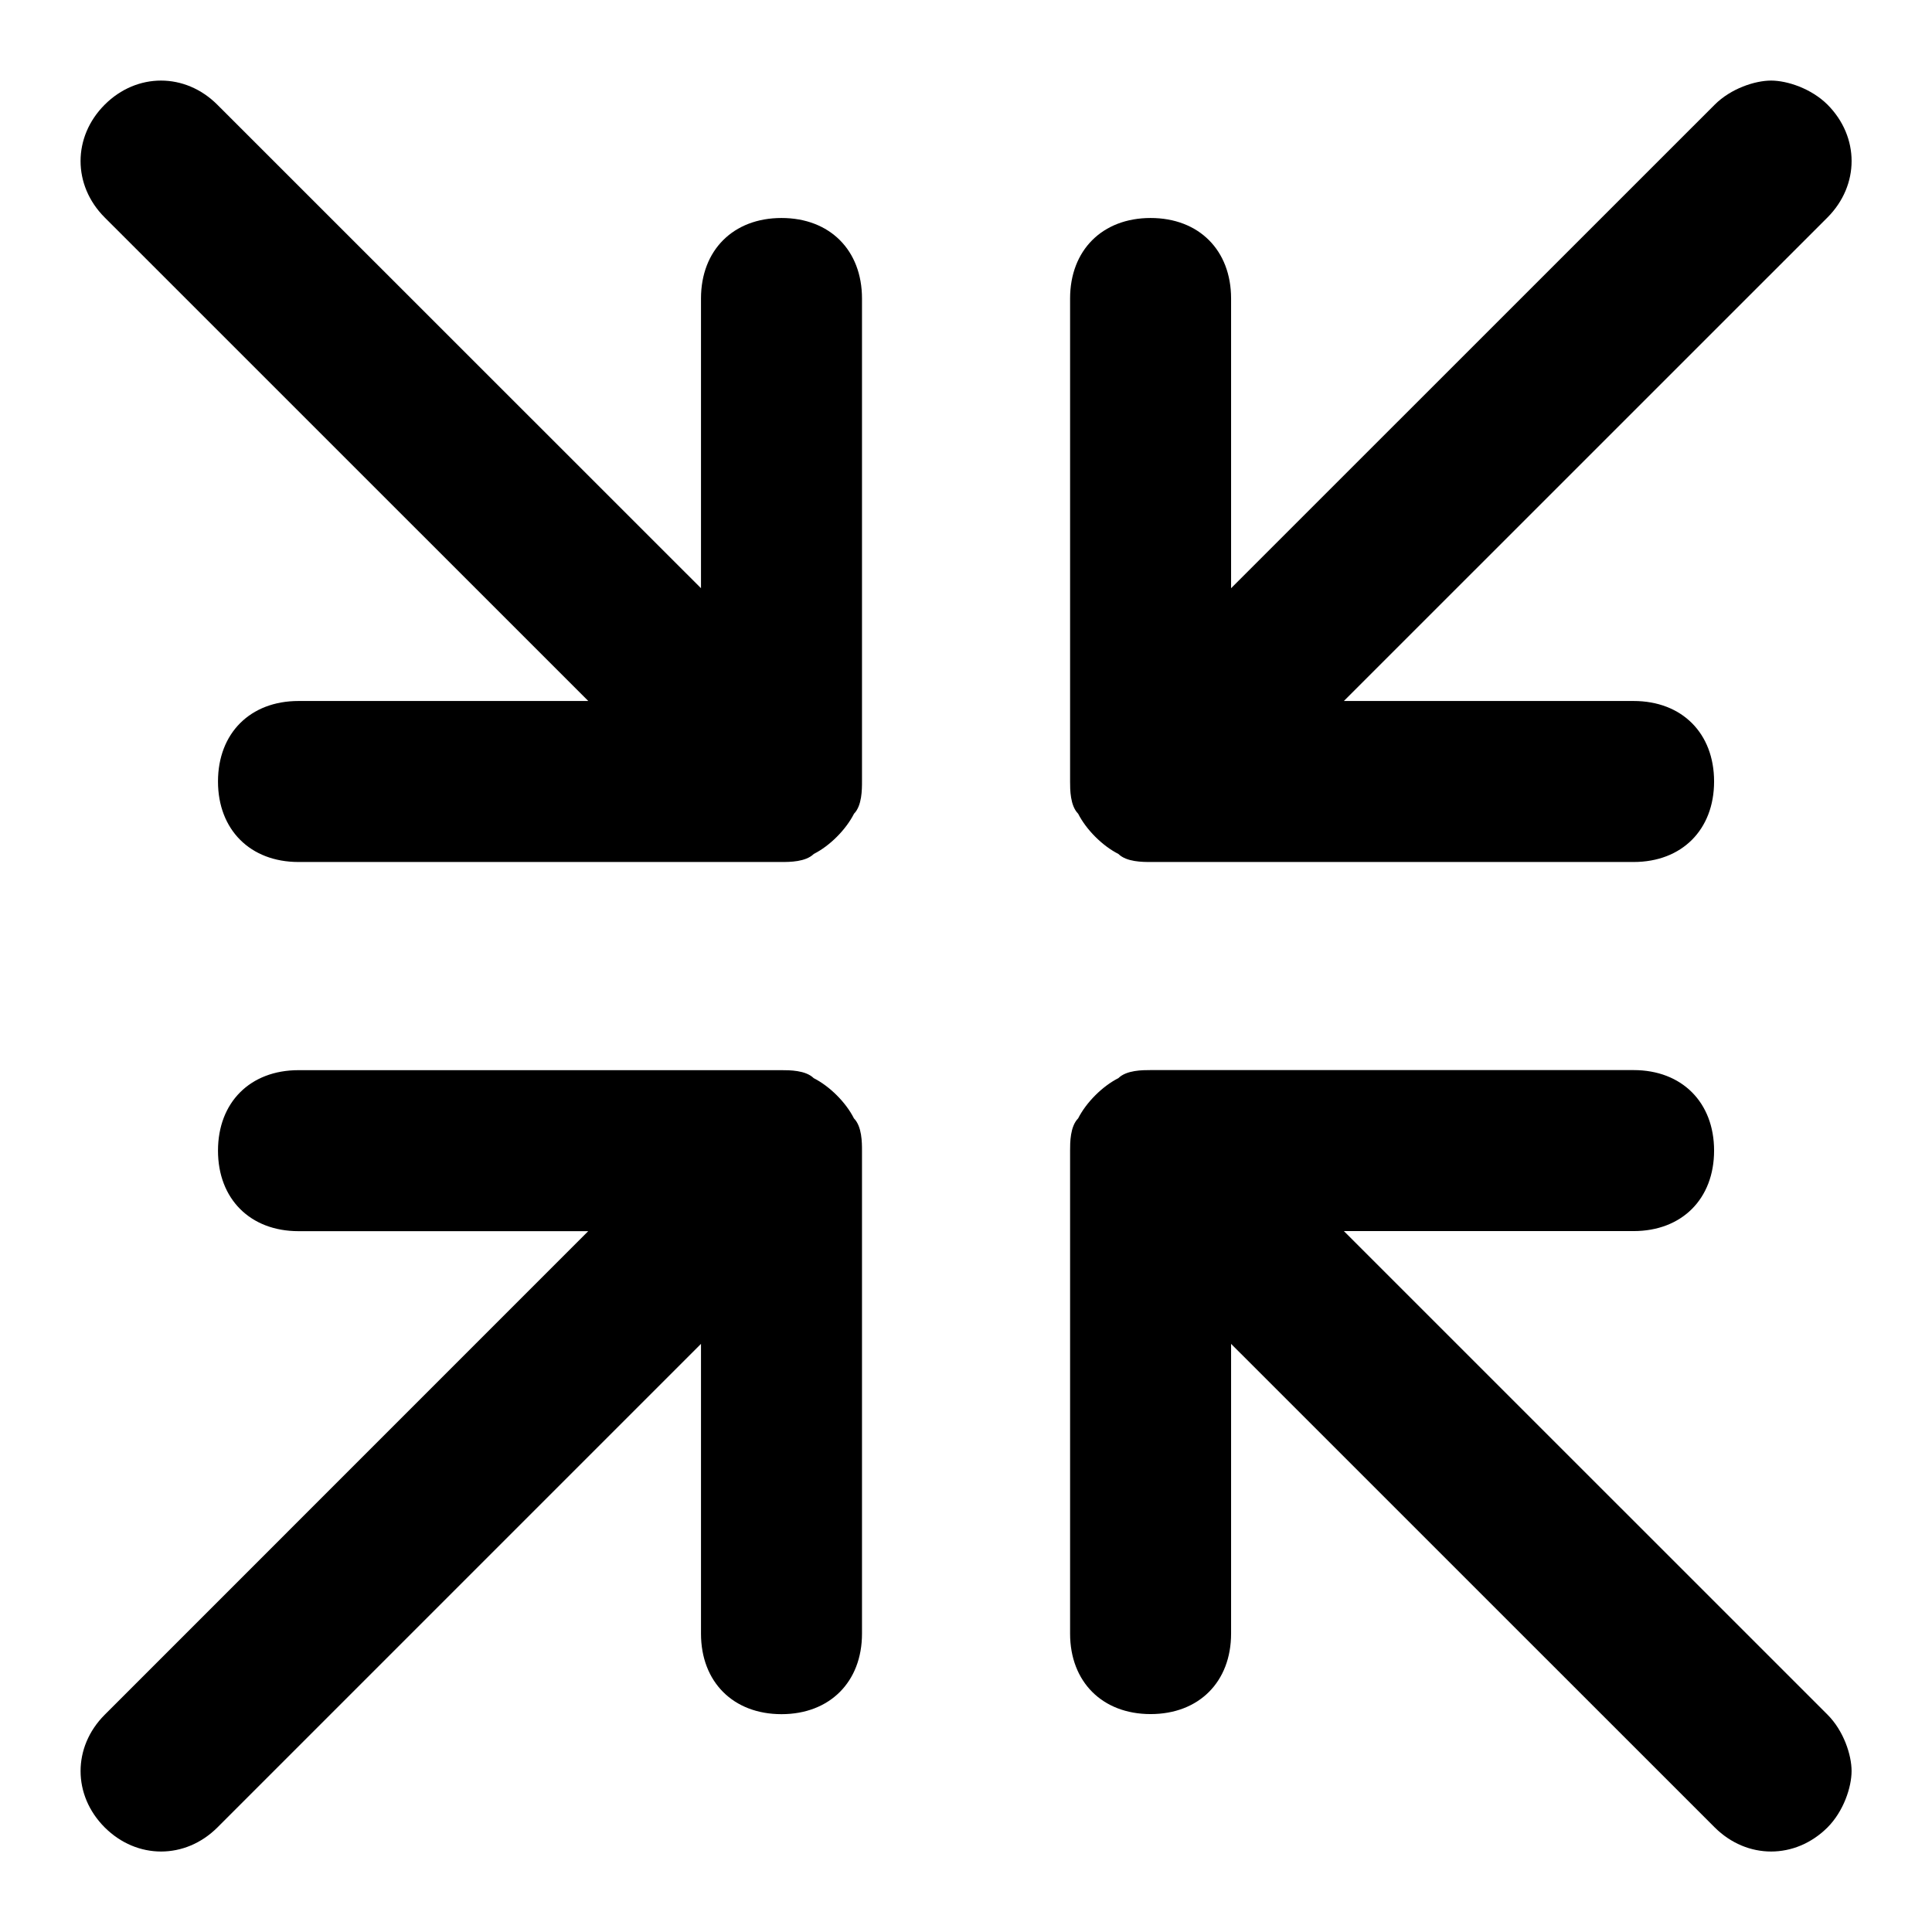 <svg xmlns="http://www.w3.org/2000/svg" viewBox="0 0 24 24">
  <g fill-rule="evenodd">
    <path d="M22.401,1.1 C22.3,1 22.1,1 22.001,1 L16.001,1 C15.401,1 15.001,1.401 15.001,2 C15.001,2.6 15.401,3 16.001,3 L19.6,3 L13.592,9.007 C13.193,9.408 13.193,10.007 13.592,10.408 C13.793,10.608 14.092,10.707 14.293,10.707 C14.493,10.707 14.793,10.608 14.993,10.408 L21.001,4.401 L21.001,8 C21.001,8.6 21.401,9 22.001,9 C22.6,9 23.001,8.6 23.001,8 L23.001,2 C23.001,1.901 23.001,1.701 22.901,1.6 C22.8,1.401 22.6,1.201 22.401,1.1 Z" transform="rotate(-180 18.147 5.854)"/>
    <path d="M3,19.6 L3,16 C3,15.401 2.6,15 2,15 C1.401,15 1,15.401 1,16 L1,22 C1,22.1 1,22.3 1.1,22.401 C1.2,22.6 1.401,22.8 1.6,22.901 C1.7,23 1.901,23 2,23 L8,23 C8.6,23 9,22.6 9,22 C9,21.401 8.6,21 8,21 L4.401,21 L10.407,14.993 C10.807,14.593 10.807,13.993 10.407,13.593 C10.007,13.194 9.407,13.194 9.007,13.593 L3,19.6 Z" transform="rotate(-180 5.854 18.147)"/>
    <path d="M22.901,22.401 C23.001,22.3 23.001,22.1 23.001,22.001 L23.001,16.001 C23.001,15.401 22.6,15.001 22.001,15.001 C21.401,15.001 21.001,15.401 21.001,16.001 L21.001,19.6 L14.993,13.593 C14.592,13.194 13.993,13.194 13.592,13.593 C13.392,13.794 13.293,14.093 13.293,14.294 C13.293,14.494 13.392,14.794 13.592,14.994 L19.6,21.001 L16.001,21.001 C15.401,21.001 15.001,21.401 15.001,22.001 C15.001,22.6 15.401,23.001 16.001,23.001 L22.001,23.001 C22.1,23.001 22.3,23.001 22.401,22.901 C22.6,22.8 22.8,22.6 22.901,22.401 Z" transform="rotate(-180 18.147 18.147)"/>
    <path d="M4.4,3 L8,3 C8.599,3 9,2.6 9,2 C9,1.401 8.599,1 8,1 L2,1 C1.9,1 1.7,1 1.599,1.1 C1.4,1.2 1.2,1.401 1.099,1.6 C1,1.7 1,1.901 1,2 L1,8 C1,8.6 1.4,9 2,9 C2.599,9 3,8.6 3,8 L3,4.401 L9.008,10.407 C9.408,10.807 10.008,10.807 10.408,10.407 C10.807,10.007 10.807,9.407 10.408,9.007 L4.4,3 Z" transform="rotate(-180 5.854 5.854)"/>
  </g>
</svg>
